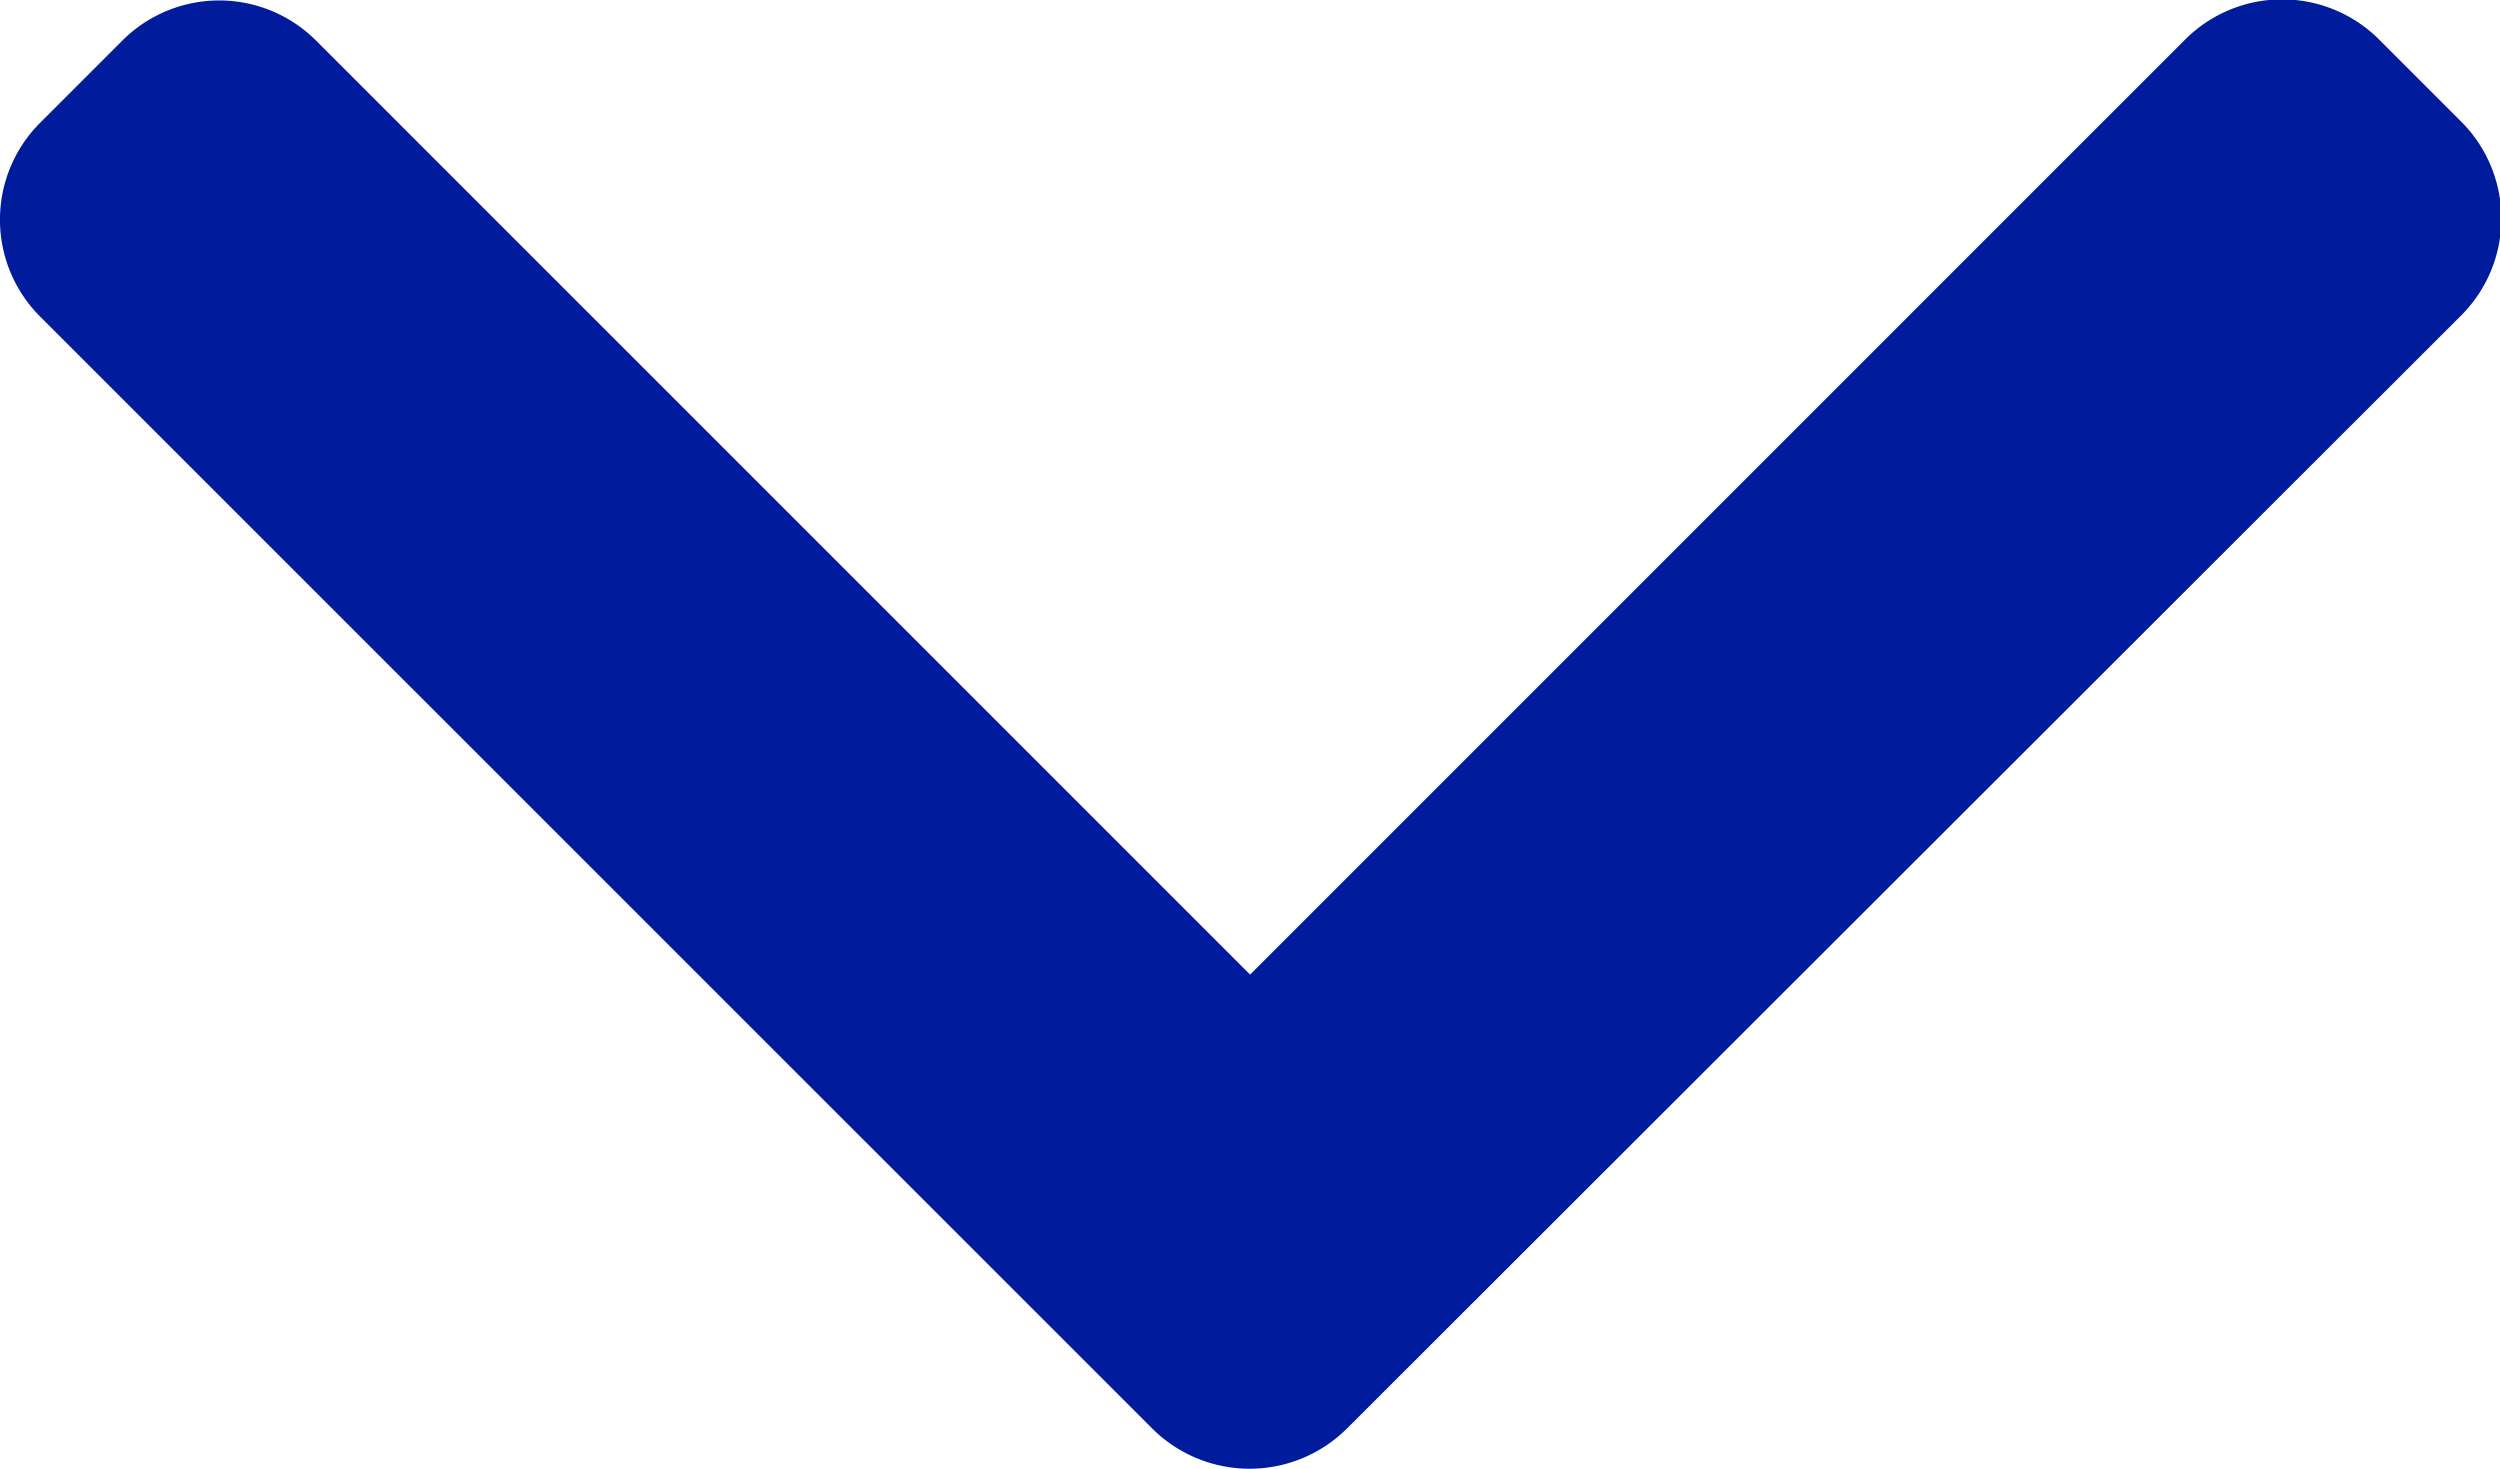 <svg xmlns="http://www.w3.org/2000/svg" width="15.147" height="8.899" viewBox="0 0 15.147 8.899"><defs><style>.a{fill:#001b9b;}</style></defs><g transform="translate(0 8.899) rotate(-90)"><g transform="translate(0)"><path class="a" d="M101.72,6.983,108.46.242a.83.83,0,0,1,1.172,0l.5.5a.83.83,0,0,1,0,1.172l-5.66,5.66,5.667,5.667a.831.831,0,0,1,0,1.172l-.5.5a.83.83,0,0,1-1.172,0L101.72,8.159a.836.836,0,0,1,0-1.176Z" transform="translate(-101.478 0)"/></g></g></svg>